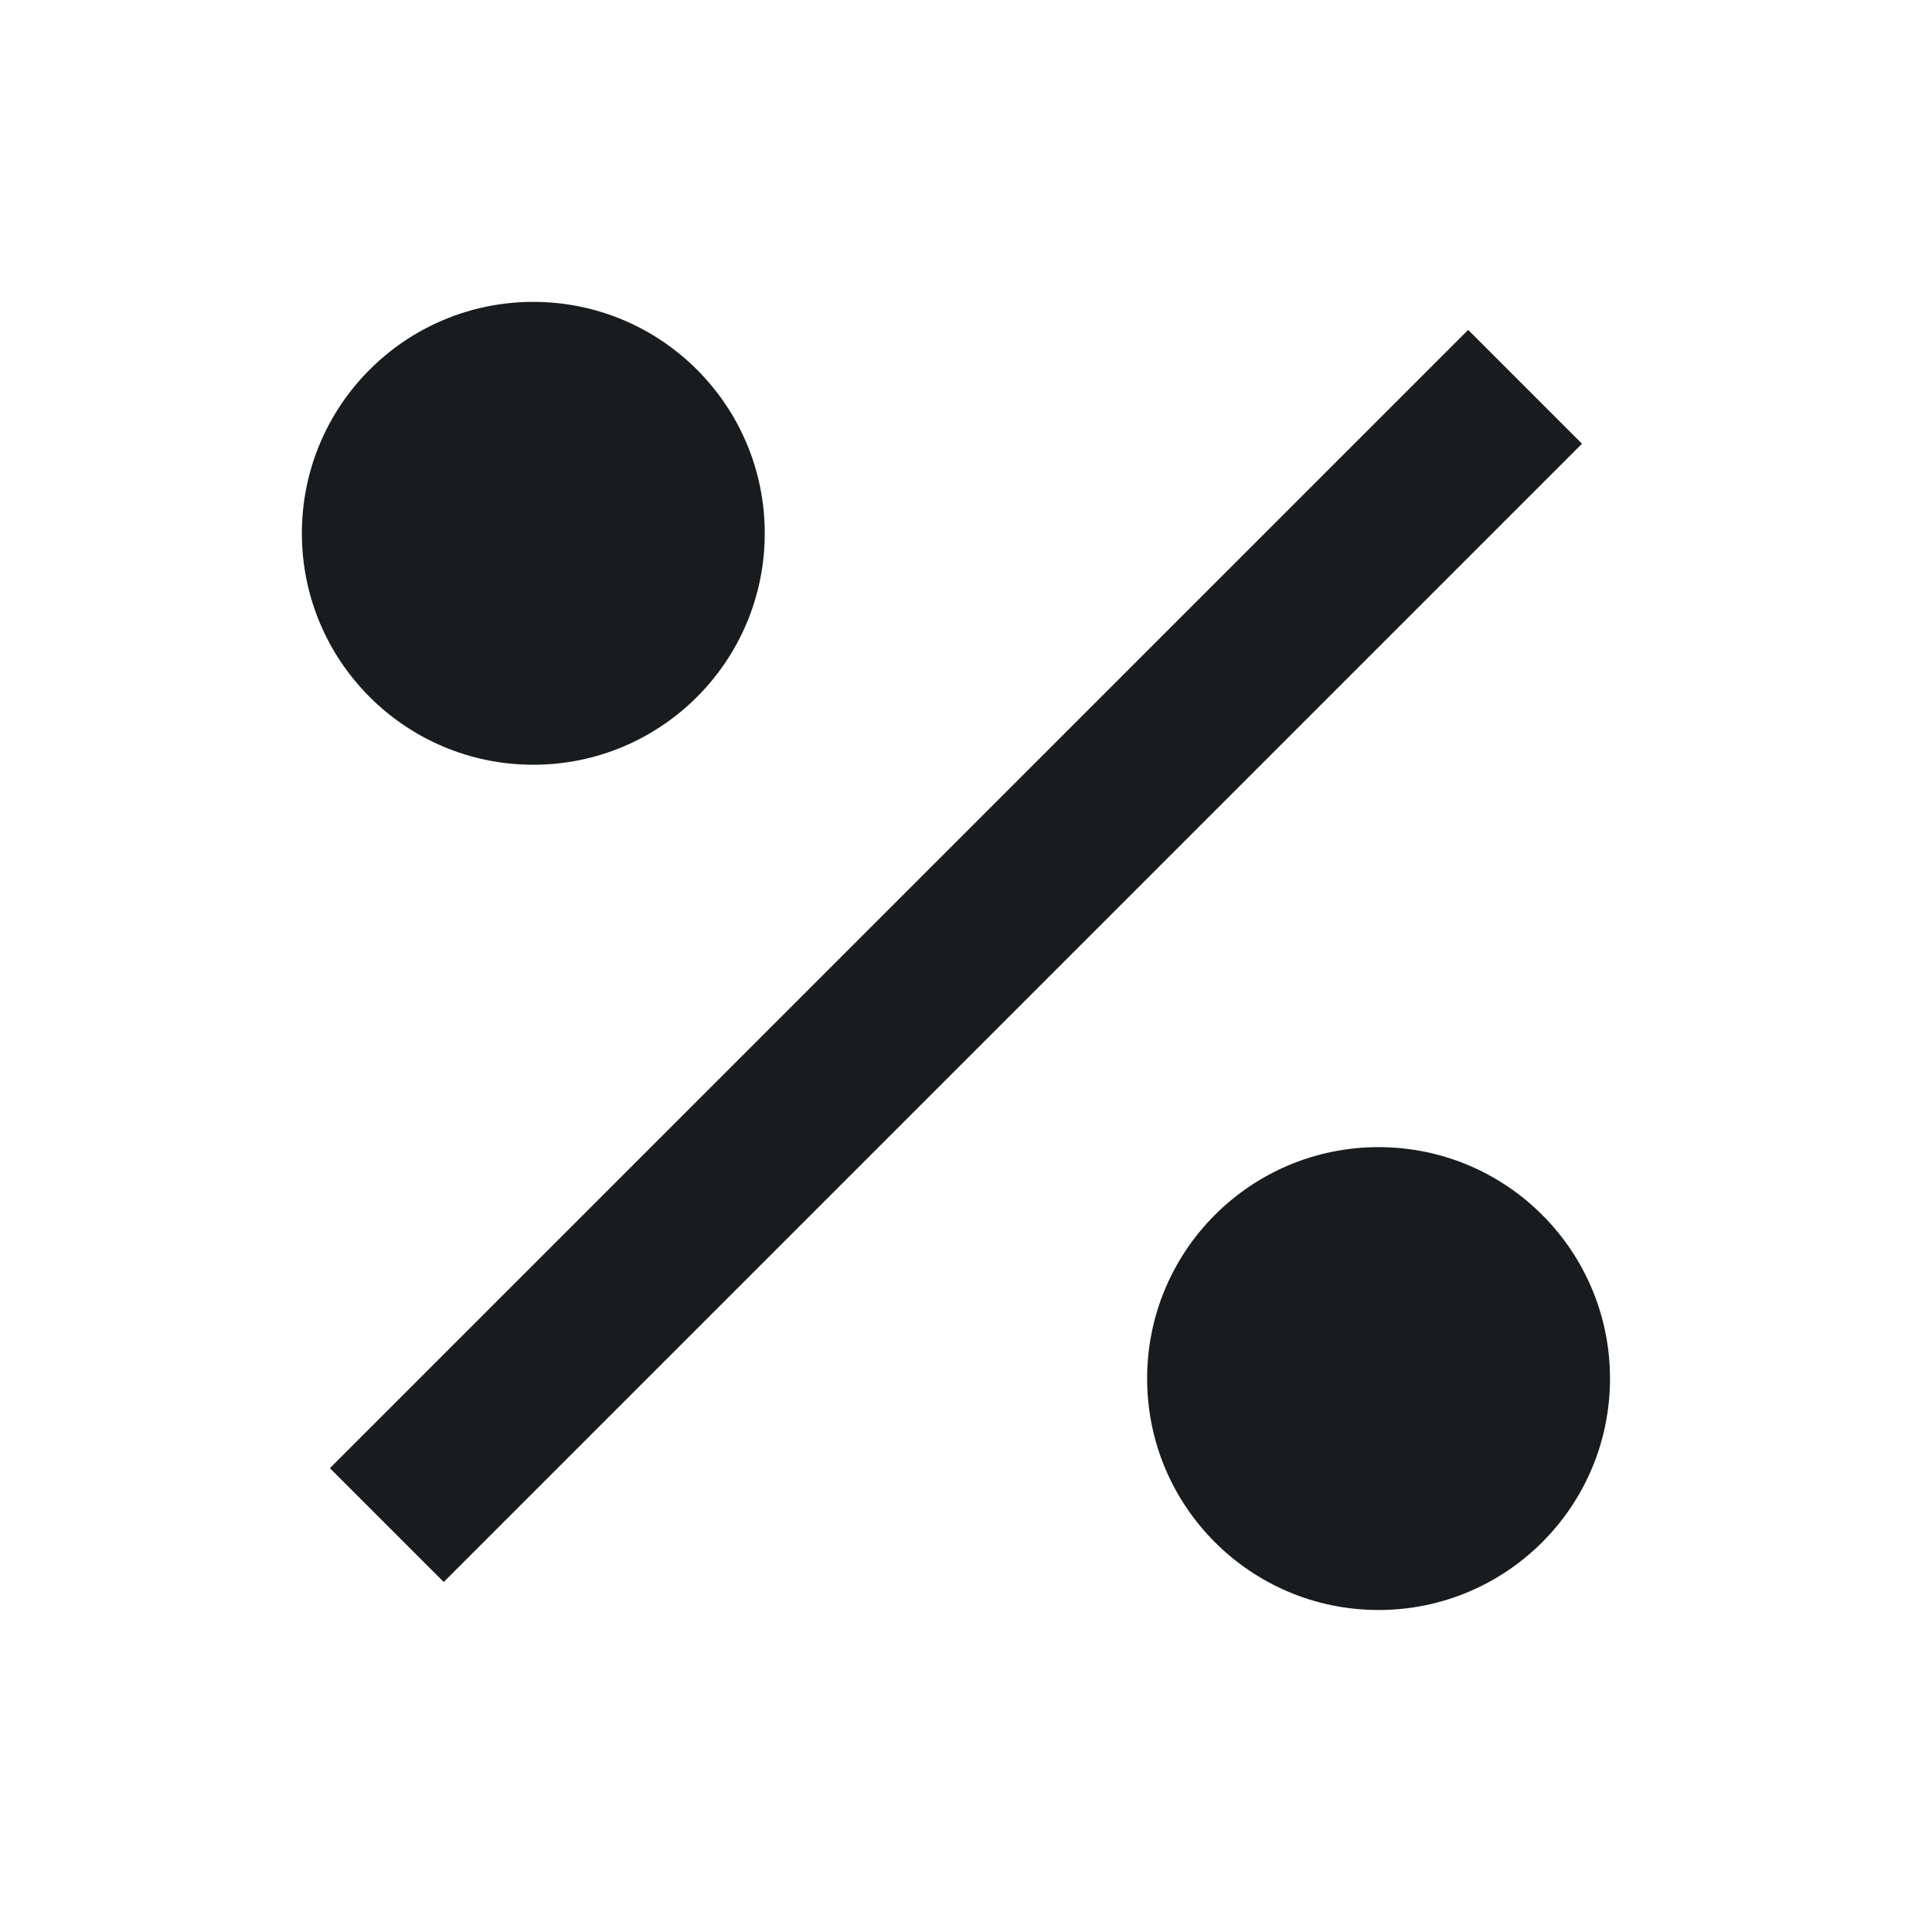 <svg width="24" height="24" viewBox="0 0 24 24" fill="none" xmlns="http://www.w3.org/2000/svg">
<path d="M3.75 6.625C3.75 5.037 5.037 3.75 6.625 3.75C8.213 3.75 9.5 5.037 9.5 6.625C9.5 8.213 8.213 9.5 6.625 9.5C5.037 9.5 3.75 8.213 3.75 6.625Z" fill="#191C1E"/>
<path d="M4.098 18.238L18.238 4.098L19.652 5.512L5.512 19.652L4.098 18.238Z" fill="#191C1E"/>
<path d="M17.125 14.25C15.537 14.25 14.25 15.537 14.25 17.125C14.25 18.713 15.537 20 17.125 20C18.713 20 20 18.713 20 17.125C20 15.537 18.713 14.25 17.125 14.25Z" fill="#191C1E"/>
</svg>
